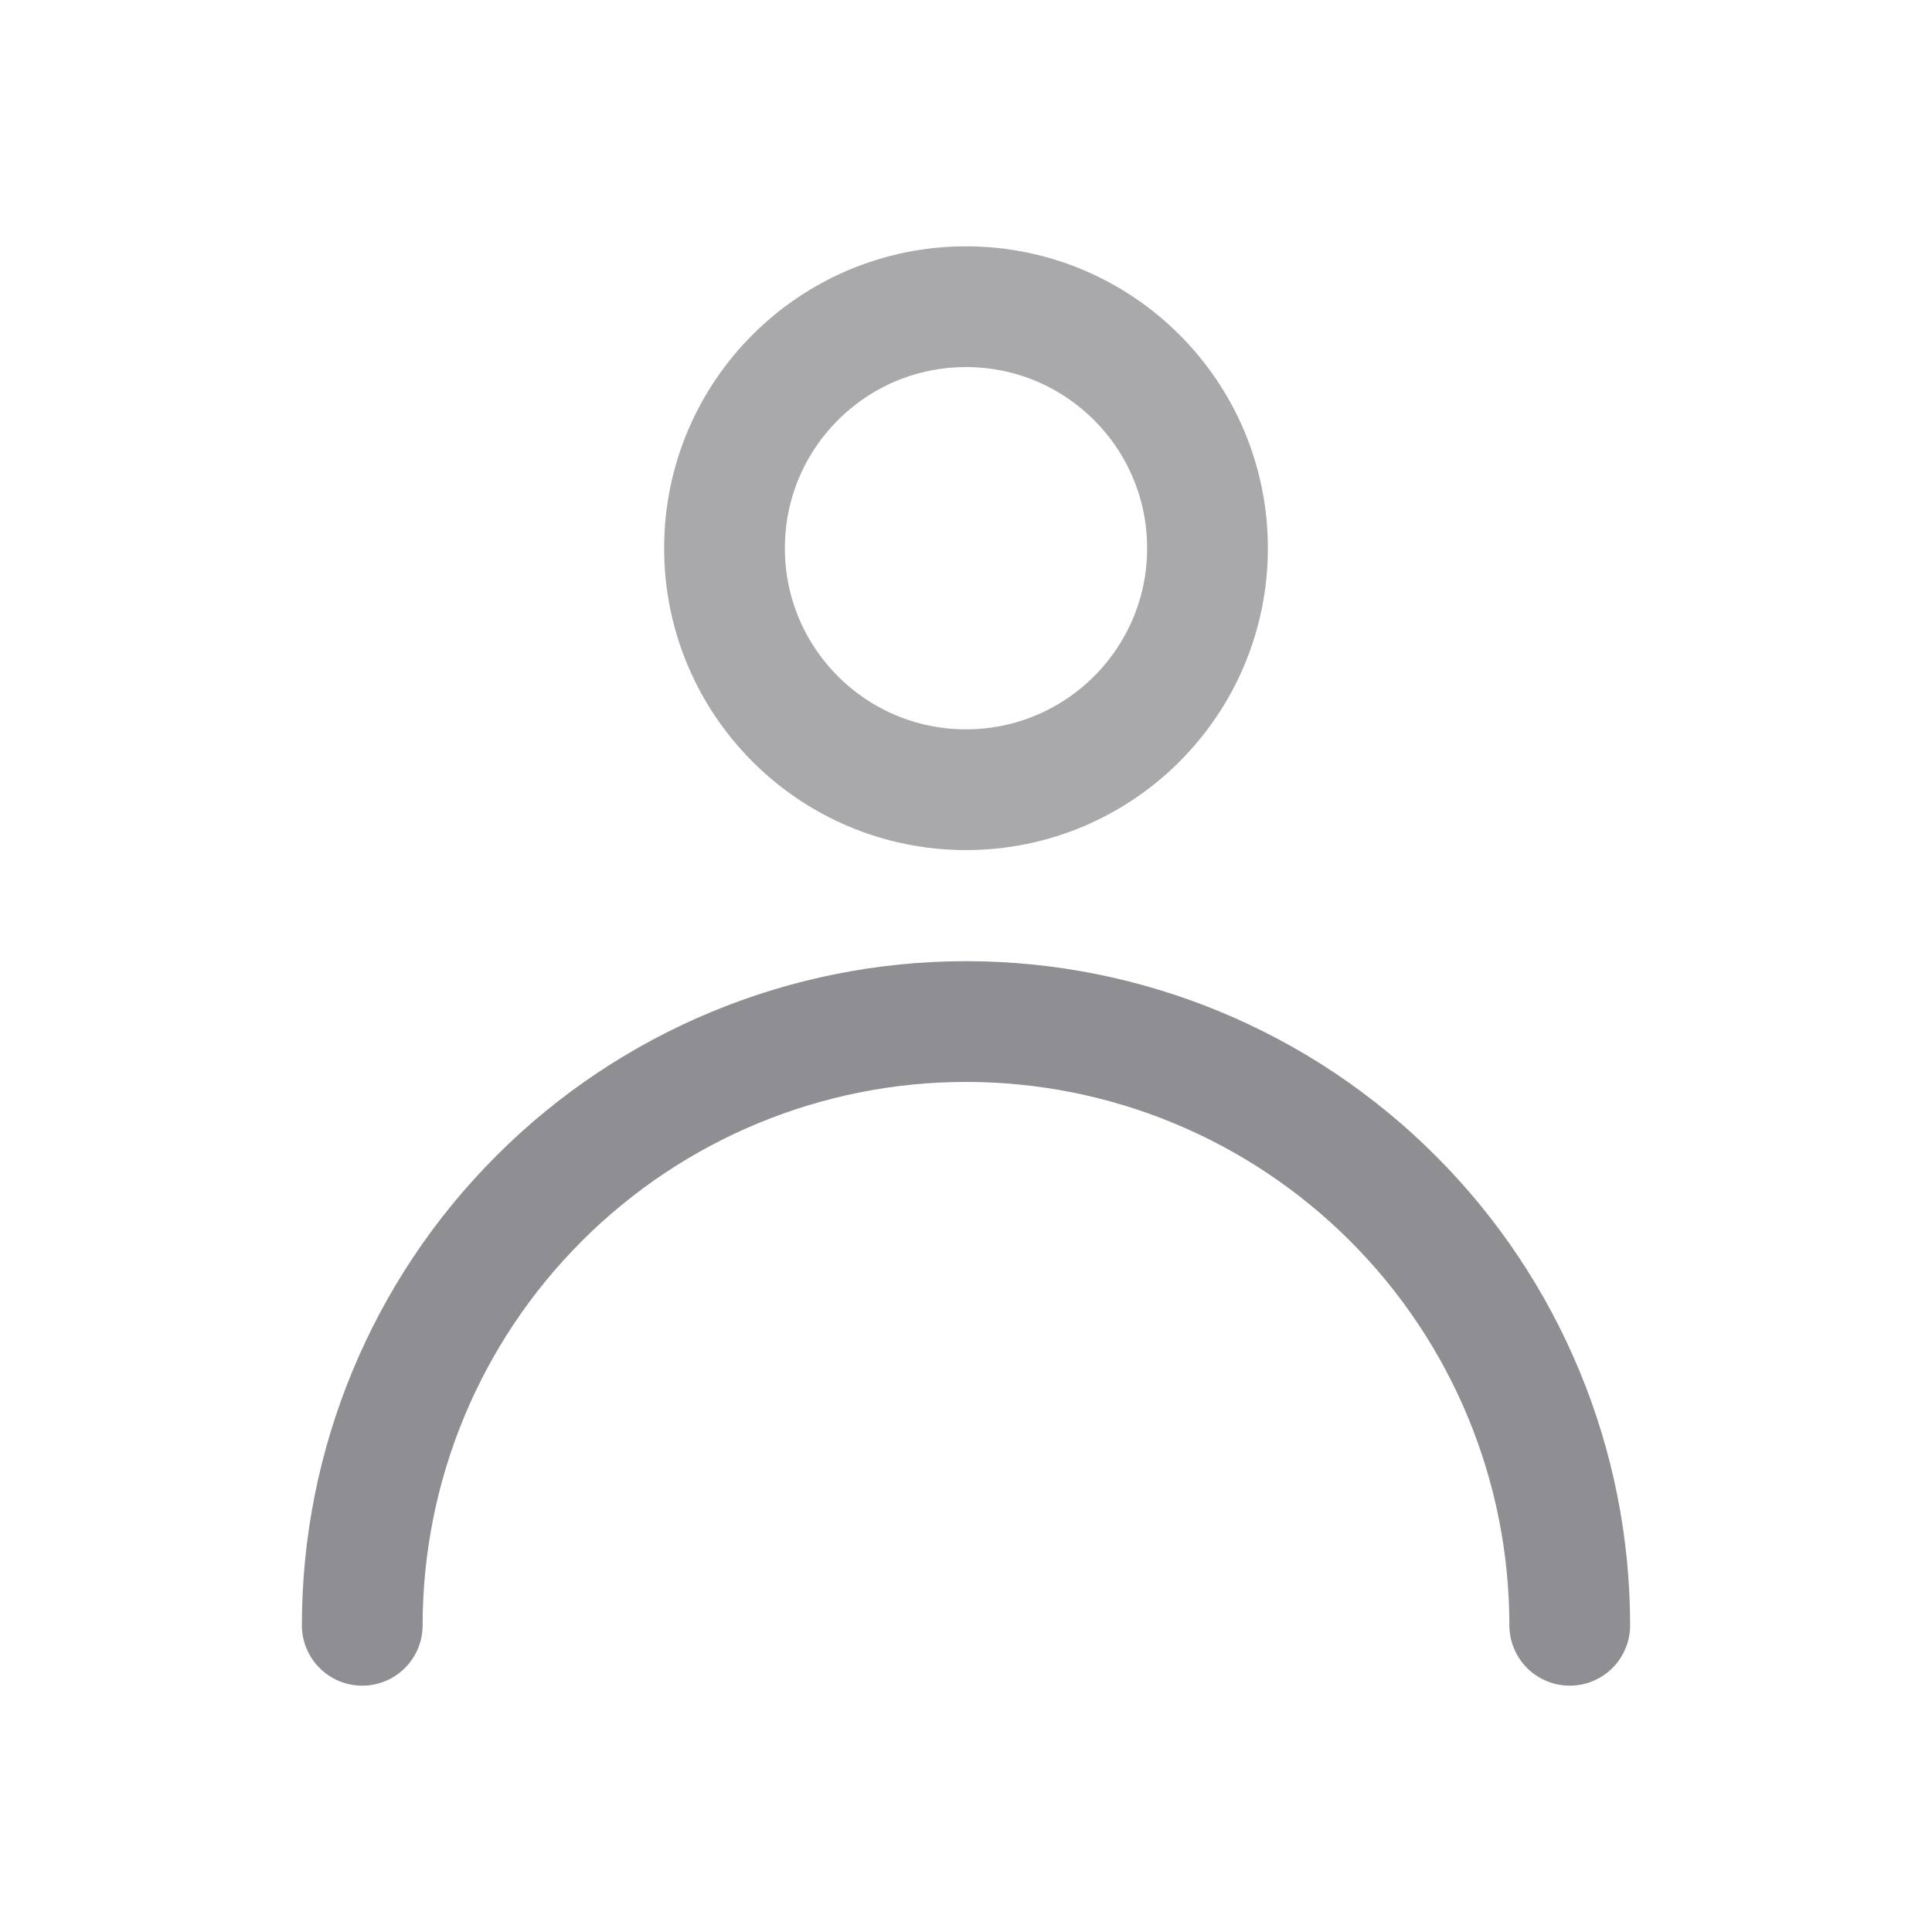<svg width="24" height="24" viewBox="0 0 24 24" fill="none" xmlns="http://www.w3.org/2000/svg">
<path d="M12 9.81C13.657 9.81 15 8.467 15 6.81C15 5.153 13.657 3.81 12 3.81C10.343 3.81 9 5.153 9 6.81C9 8.467 10.343 9.81 12 9.81Z" stroke="#A9A9AC" stroke-width="1.5" stroke-linecap="round" stroke-linejoin="round"/>
<path d="M4.5 20.19C4.5 18.201 5.29 16.293 6.697 14.887C8.103 13.48 10.011 12.69 12 12.69C13.989 12.69 15.897 13.48 17.303 14.887C18.71 16.293 19.5 18.201 19.5 20.19" stroke="#8E8E93" stroke-width="1.5" stroke-linecap="round" stroke-linejoin="round"/>
</svg>
